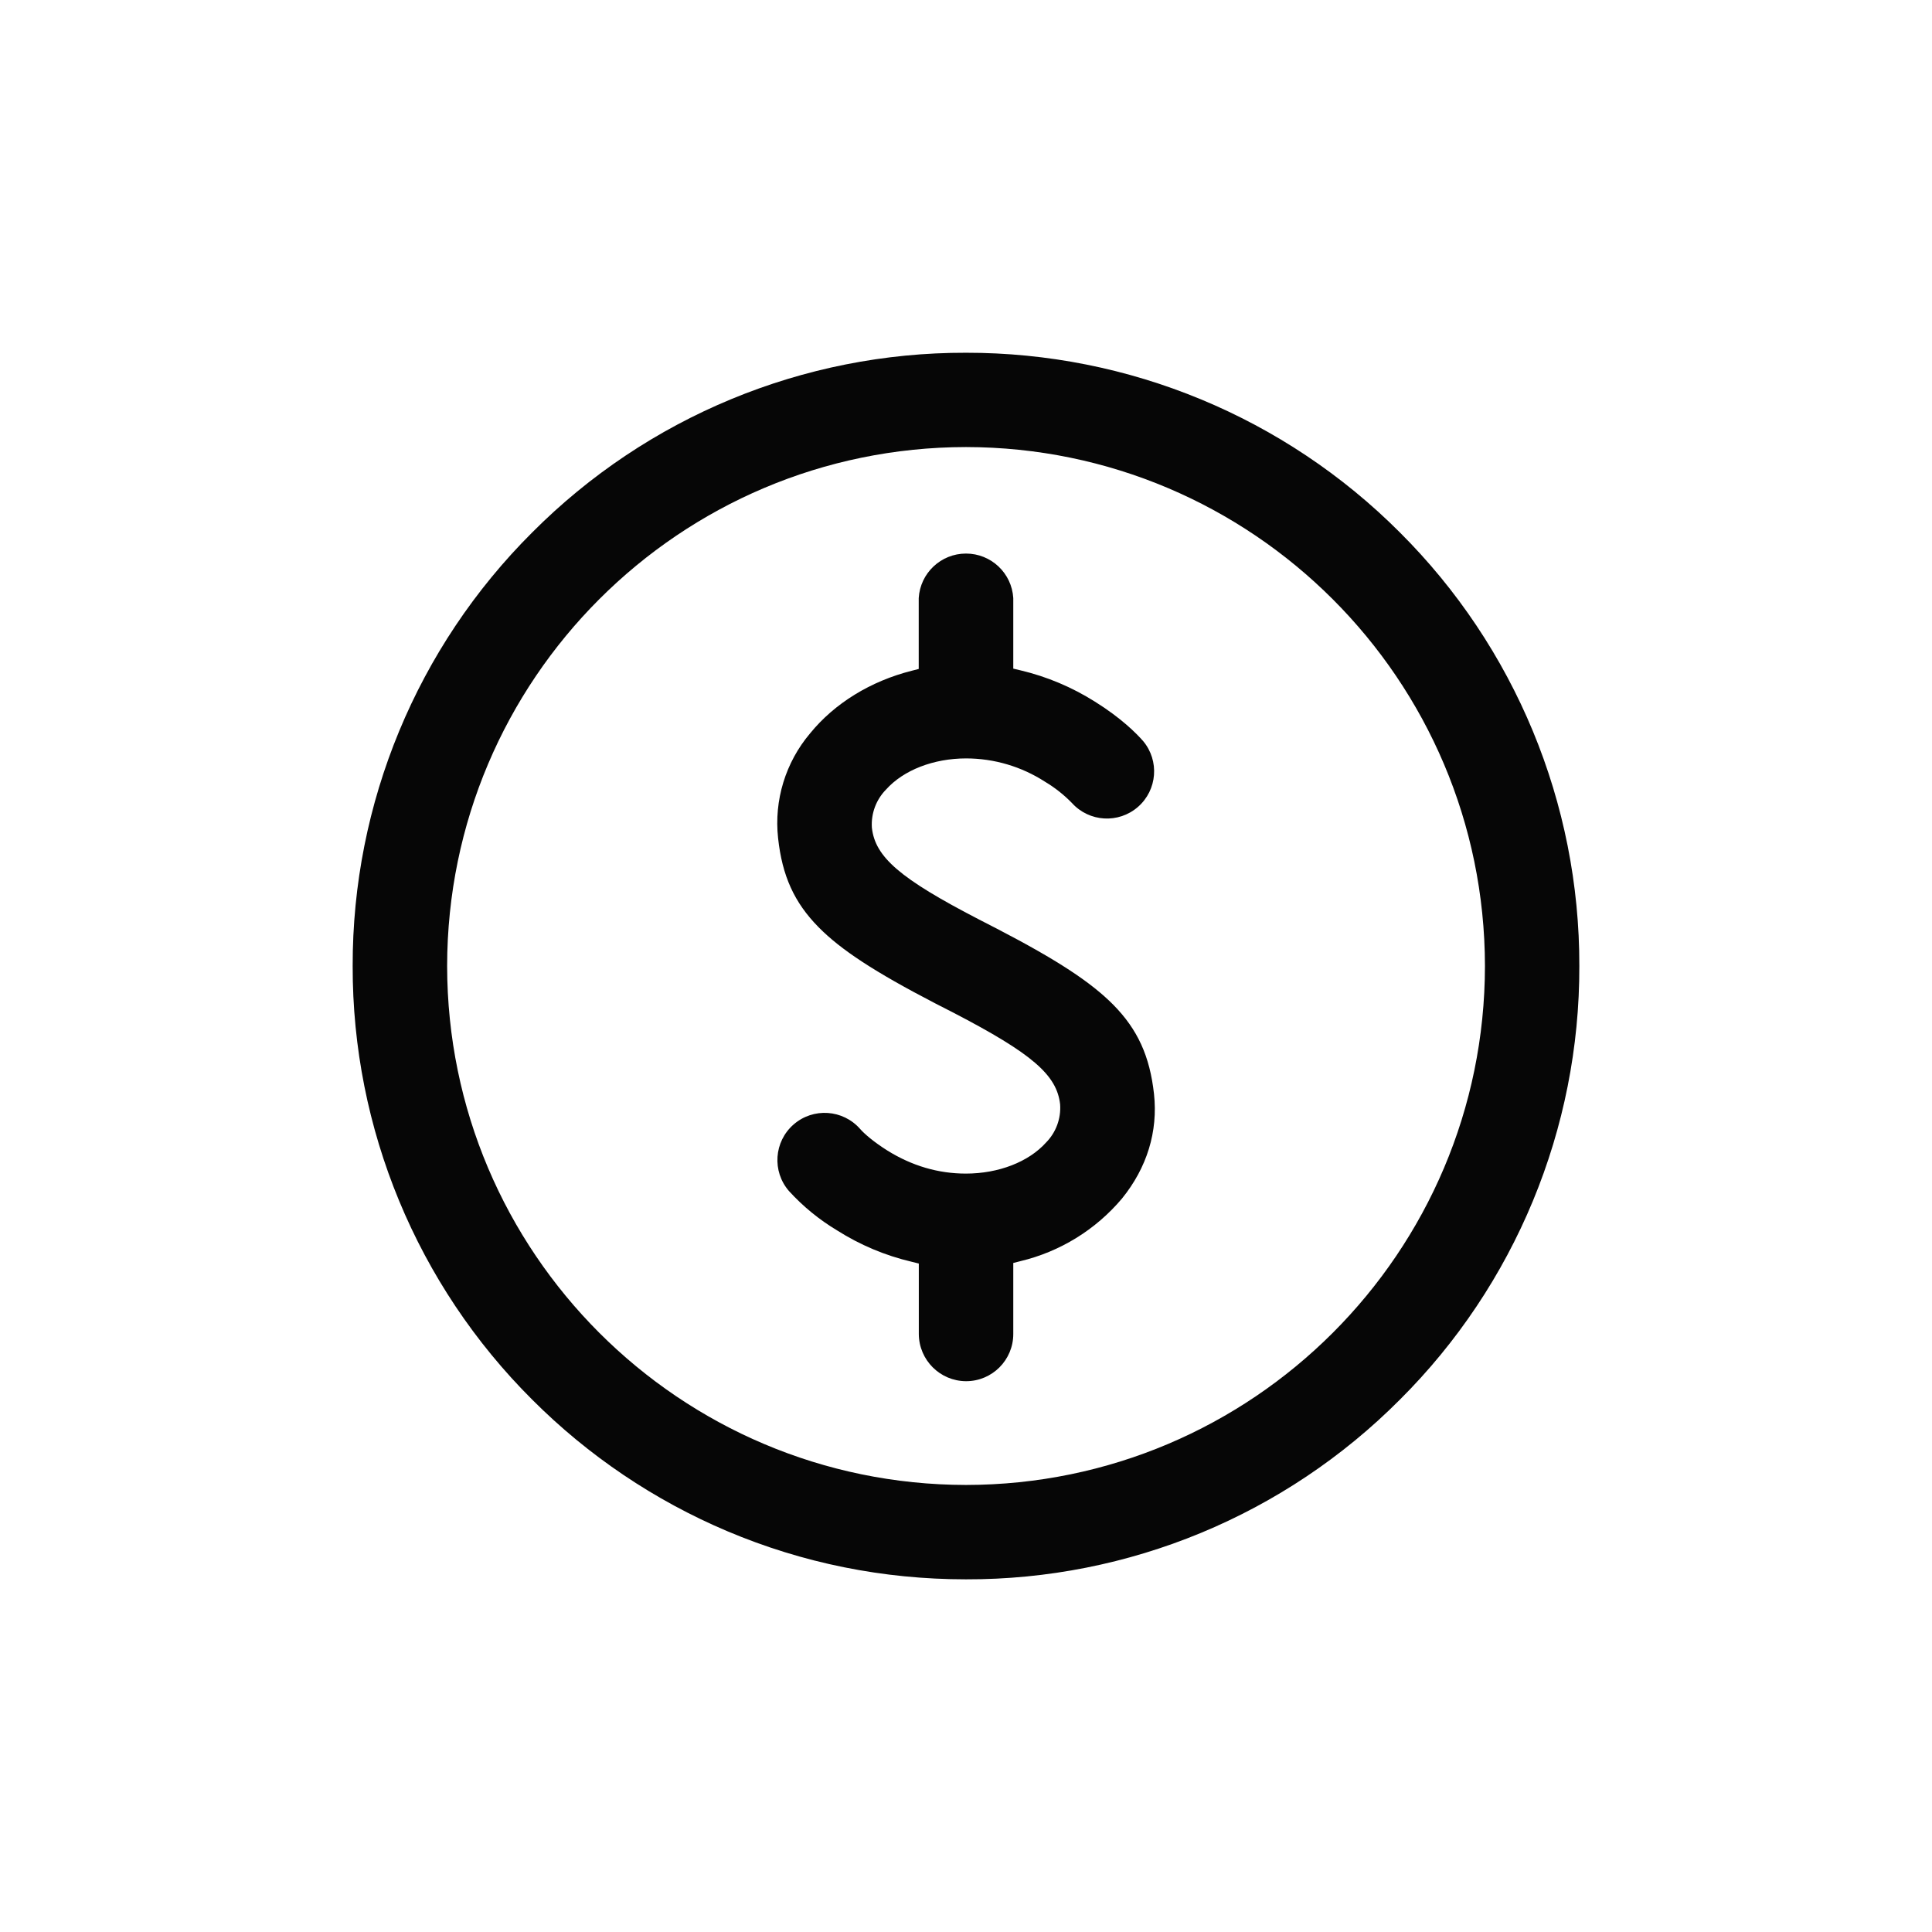 <svg xmlns="http://www.w3.org/2000/svg" xmlns:xlink="http://www.w3.org/1999/xlink" fill="none" version="1.1" width="200" height="200" viewBox="0 0 200 200"><defs><clipPath id="master_svg0_5030_19042"><rect x="0" y="0" width="200" height="200" rx="0"/></clipPath></defs><g clip-path="url(#master_svg0_5030_19042)"><g><path d="M100,163.492C91.429,163.492,83.113,161.817,75.291,158.51C67.748,155.319,60.894,150.698,55.106,144.903C43.169,133.013,36.474,116.848,36.508,100C36.475,83.154,43.17,66.993,55.106,55.106C66.993,43.17,83.155,36.478,100,36.517C116.844,36.497,133.002,43.186,144.903,55.106C156.836,66.994,163.528,83.156,163.492,100C163.533,116.848,156.841,133.014,144.903,144.903C133.014,156.841,116.848,163.533,100,163.492ZM100,46.279C70.346,46.313,46.317,70.346,46.287,100C46.317,129.654,70.346,153.688,100,153.722C129.657,153.693,153.692,129.657,153.722,100C153.683,70.347,129.653,46.318,100,46.279ZM100,142.981C97.311,142.967,95.134,140.793,95.115,138.104L95.115,130.802L94.374,130.617C91.638,129.975,89.03,128.878,86.658,127.372C84.808,126.264,83.129,124.891,81.676,123.298C79.905,121.262,80.12,118.177,82.154,116.405C84.189,114.633,87.274,114.845,89.048,116.878C89.453,117.346,90.441,118.21,91.843,119.092C94.4,120.688,97.134,121.49,99.982,121.49C103.377,121.49,106.482,120.282,108.289,118.272C109.317,117.227,109.846,115.791,109.744,114.33C109.409,111.27,106.825,109.056,98.695,104.832L96.817,103.871C90.564,100.626,87.064,98.342,84.735,95.979C82.222,93.43,80.97,90.67,80.547,86.755C80.119,82.84,81.318,78.922,83.862,75.917C86.385,72.813,90.123,70.511,94.383,69.436L95.106,69.25L95.106,61.914C95.261,59.325,97.406,57.304,100,57.304C102.594,57.304,104.739,59.325,104.894,61.914L104.894,69.215L105.635,69.392C108.386,70.044,110.97,71.138,113.351,72.637C116.076,74.339,117.637,75.917,118.333,76.711C120.043,78.75,119.806,81.783,117.8,83.532C115.794,85.281,112.757,85.103,110.97,83.13C110.137,82.273,109.194,81.529,108.166,80.917C105.739,79.352,102.914,78.517,100.026,78.51C96.64,78.51,93.527,79.718,91.72,81.737C90.693,82.783,90.161,84.217,90.256,85.679C90.591,88.73,93.175,90.952,101.314,95.168L103.183,96.129C109.436,99.374,112.928,101.667,115.265,104.03C117.769,106.578,119.03,109.339,119.462,113.245C119.885,117.134,118.739,120.882,116.138,124.083C113.416,127.309,109.732,129.577,105.626,130.556L104.894,130.741L104.894,138.087C104.899,140.792,102.705,142.986,100,142.981Z" fill="#060606" fill-opacity="1" style="mix-blend-mode:passthrough"/></g></g></svg>